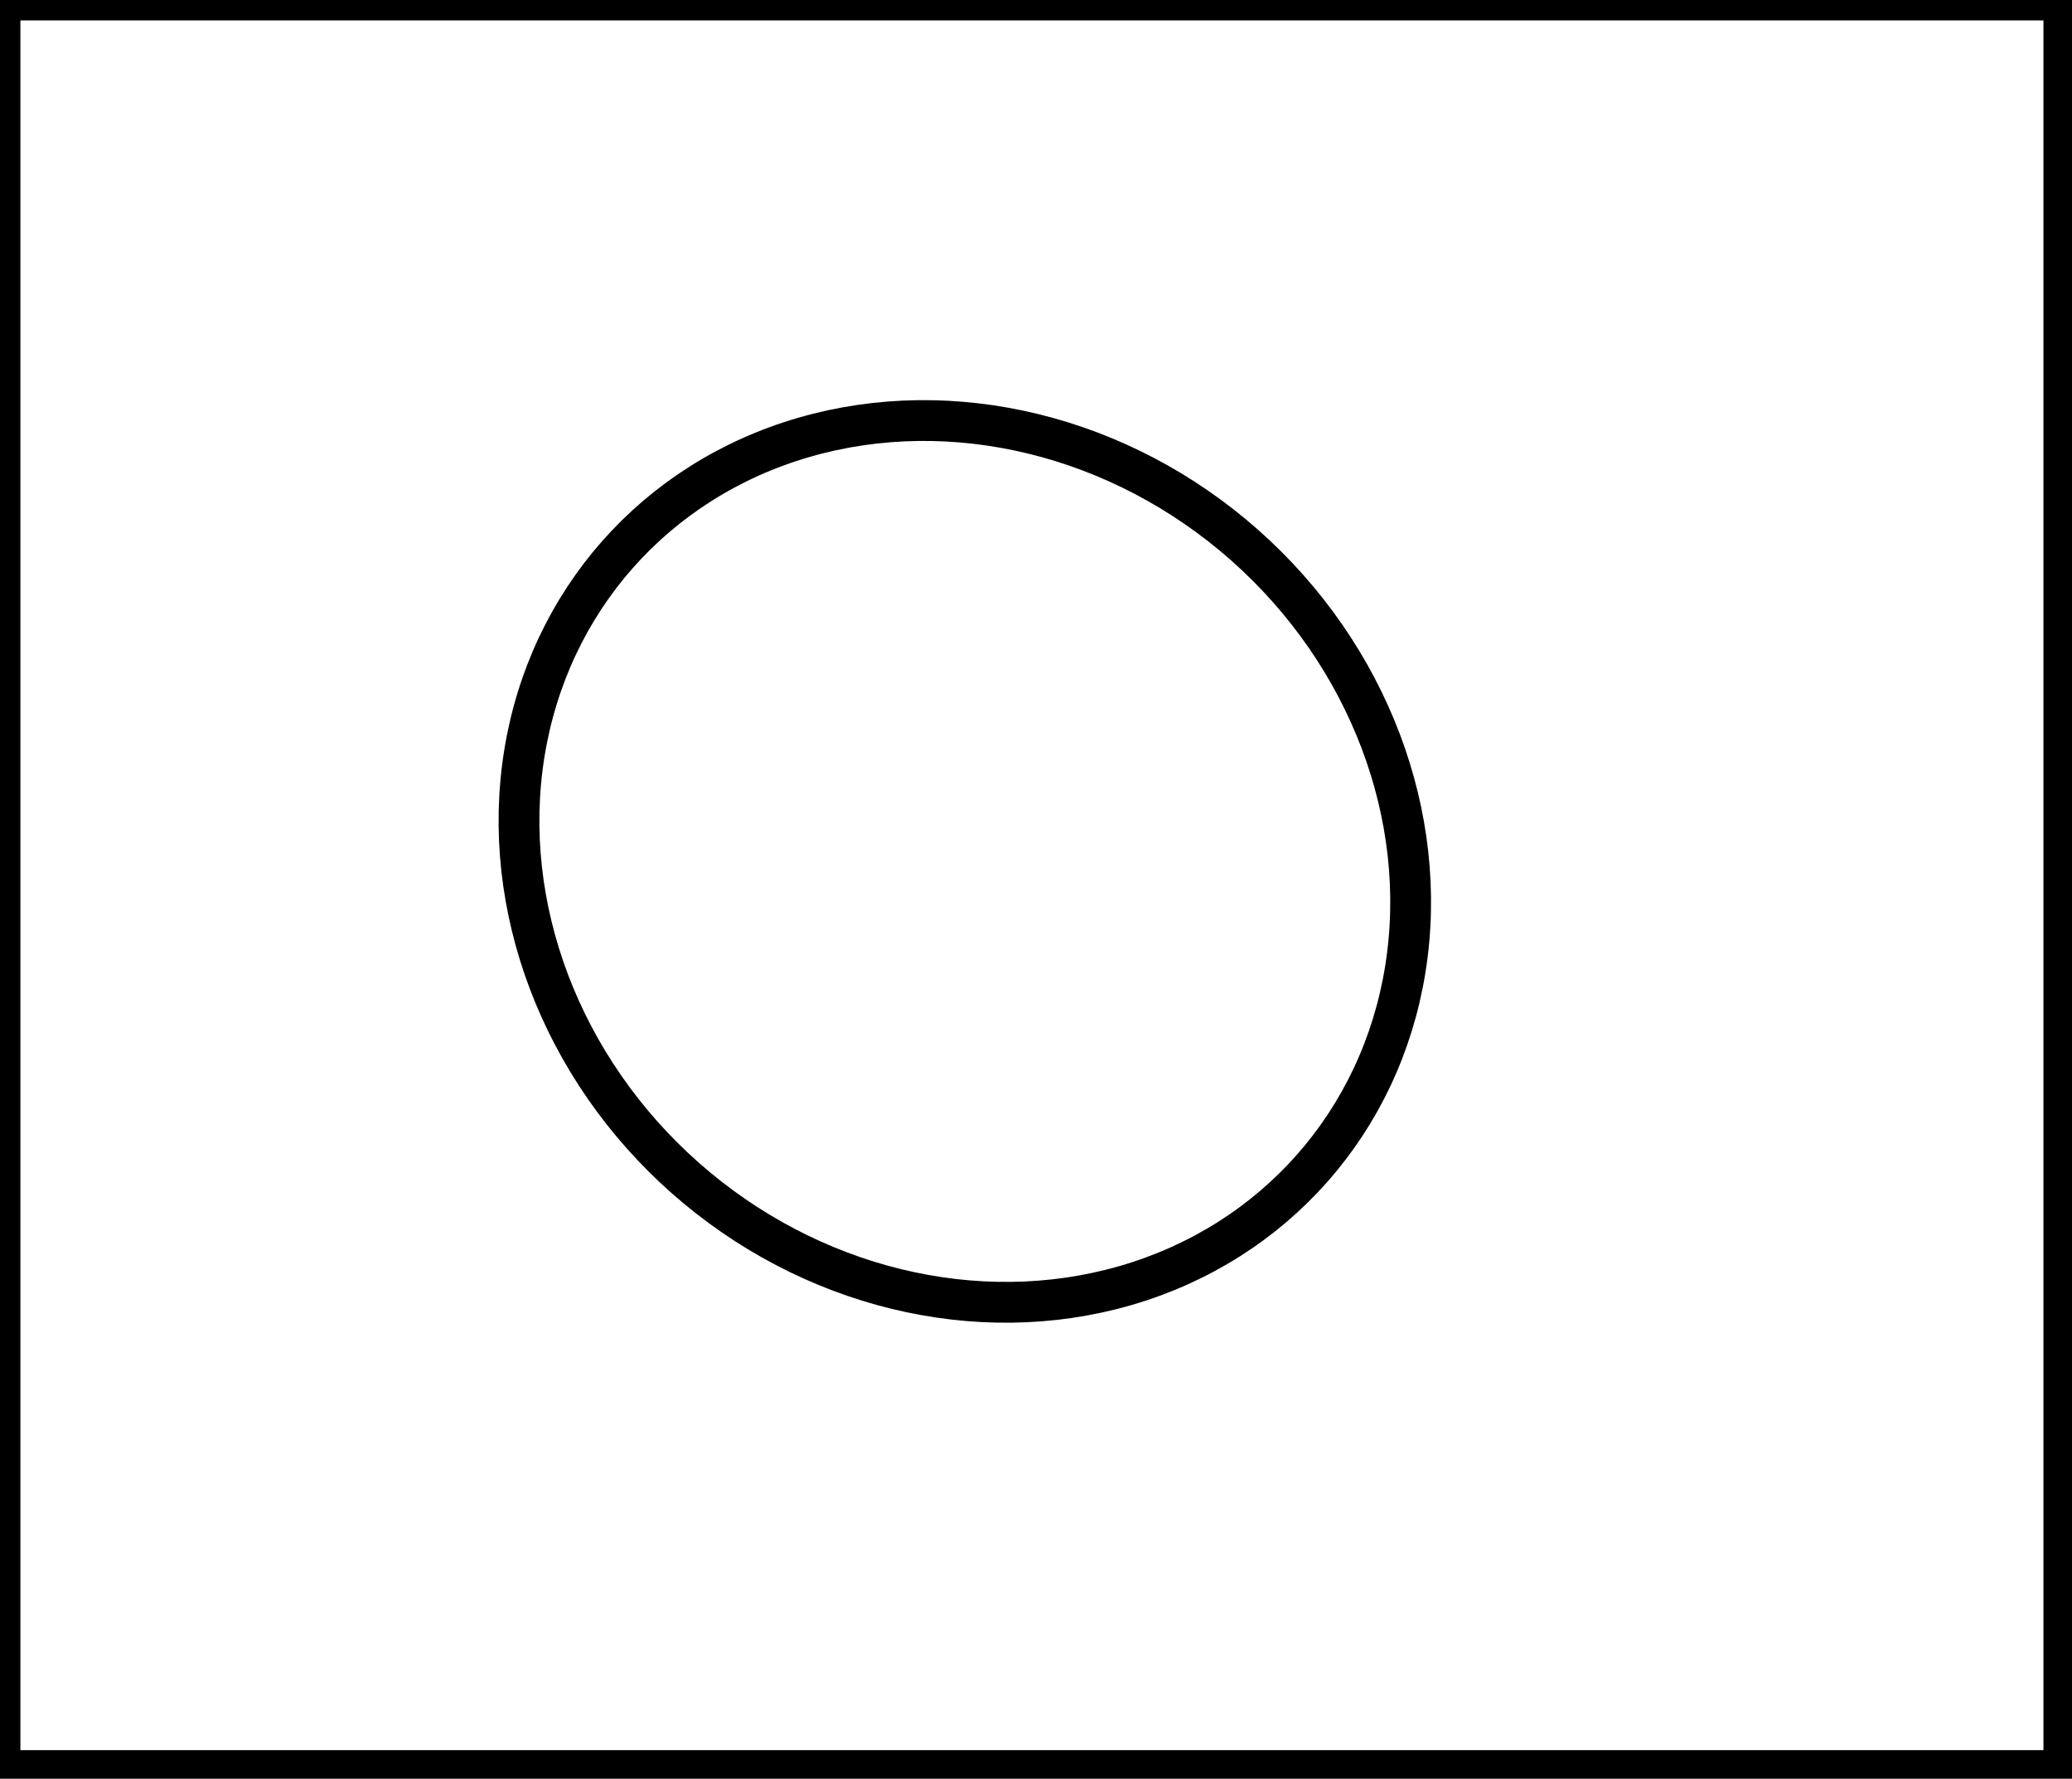 <?xml version="1.0" encoding="utf-8" ?>
<svg baseProfile="full" height="218" version="1.1" width="254" xmlns="http://www.w3.org/2000/svg" xmlns:ev="http://www.w3.org/2001/xml-events" xmlns:xlink="http://www.w3.org/1999/xlink"><defs /><rect fill="white" height="218" width="254" x="0" y="0" /><ellipse cx="118.274" cy="105.576" fill="none" rx="51.763" ry="56.808" stroke="black" stroke-width="5" transform="rotate(131.479, 118.274, 105.576)" /><path d="M 0,0 L 0,217 L 253,217 L 253,0 Z" fill="none" stroke="black" stroke-width="5" /></svg>